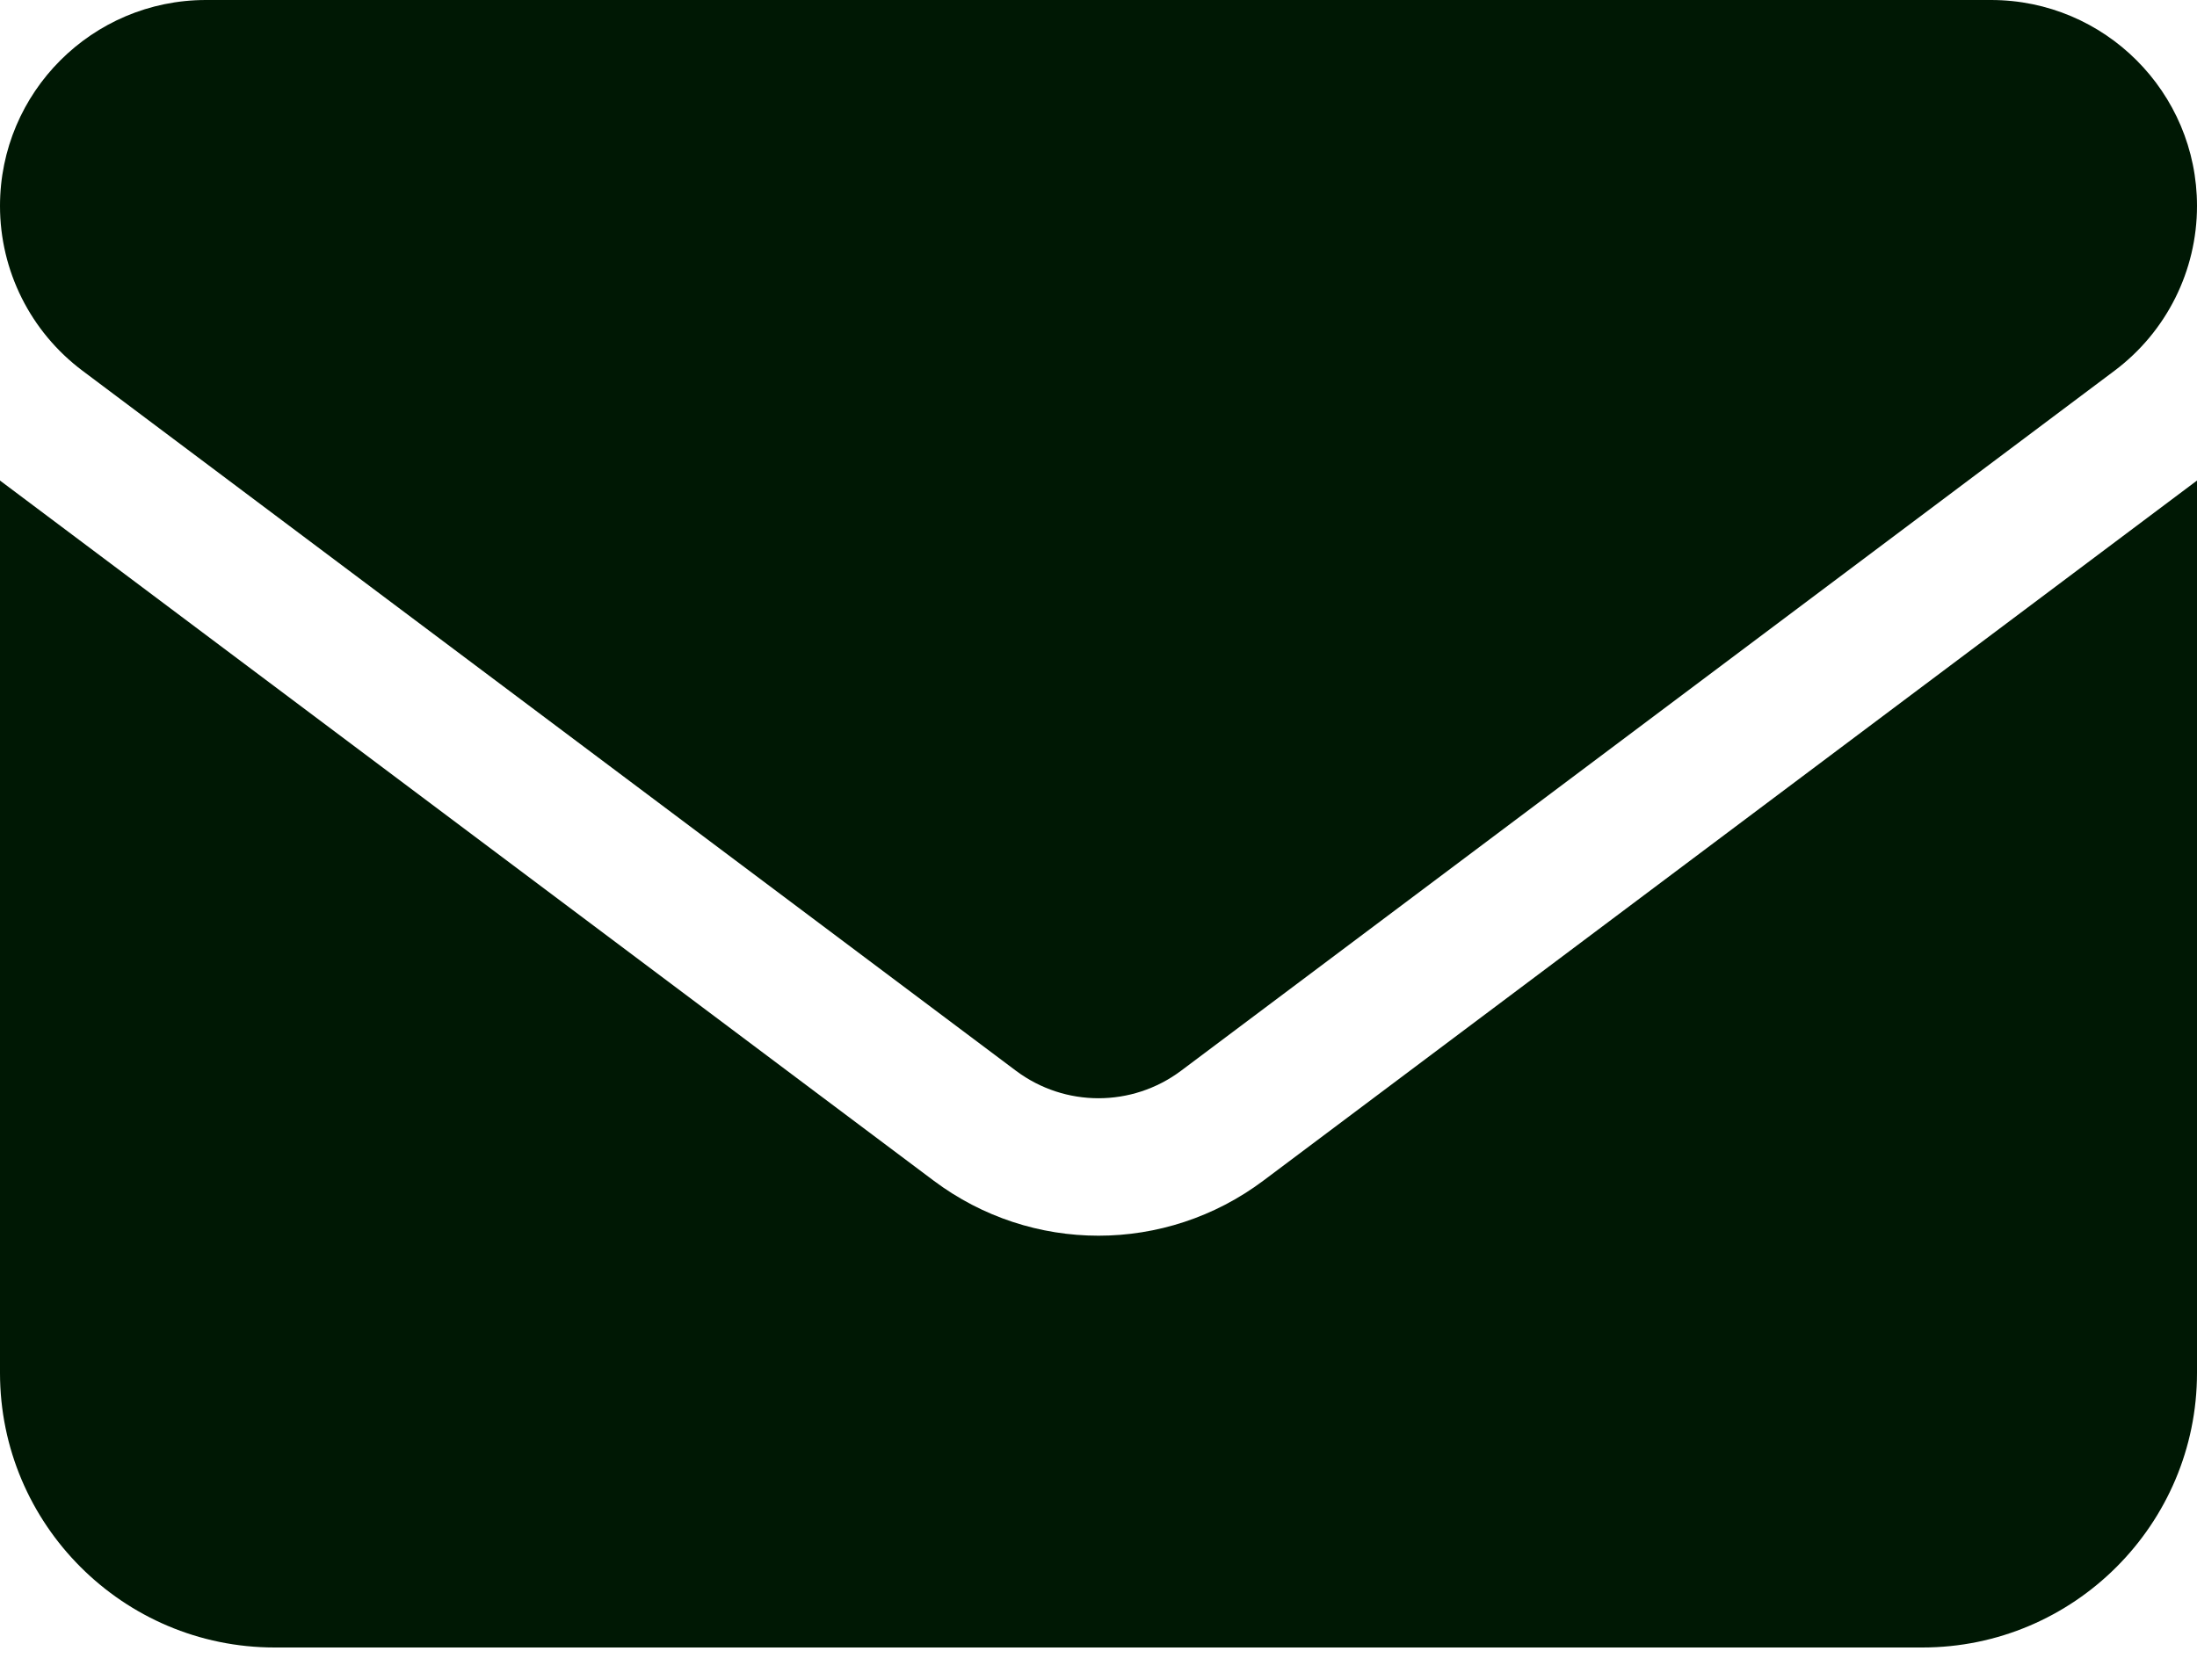 <svg width="34" height="26" viewBox="0 0 34 26" fill="none" xmlns="http://www.w3.org/2000/svg">
<path d="M3.188 0C1.428 0 0 1.428 0 3.188C0 4.19 0.471 5.133 1.275 5.737L15.725 16.575C16.482 17.14 17.518 17.14 18.275 16.575L32.725 5.737C33.529 5.133 34 4.19 34 3.188C34 1.428 32.572 0 30.812 0H3.188ZM0 7.438V21.25C0 23.594 1.906 25.5 4.25 25.5H29.75C32.094 25.5 34 23.594 34 21.25V7.438L19.55 18.275C18.036 19.41 15.964 19.41 14.45 18.275L0 7.438Z" fill="#001804"/>
</svg>
